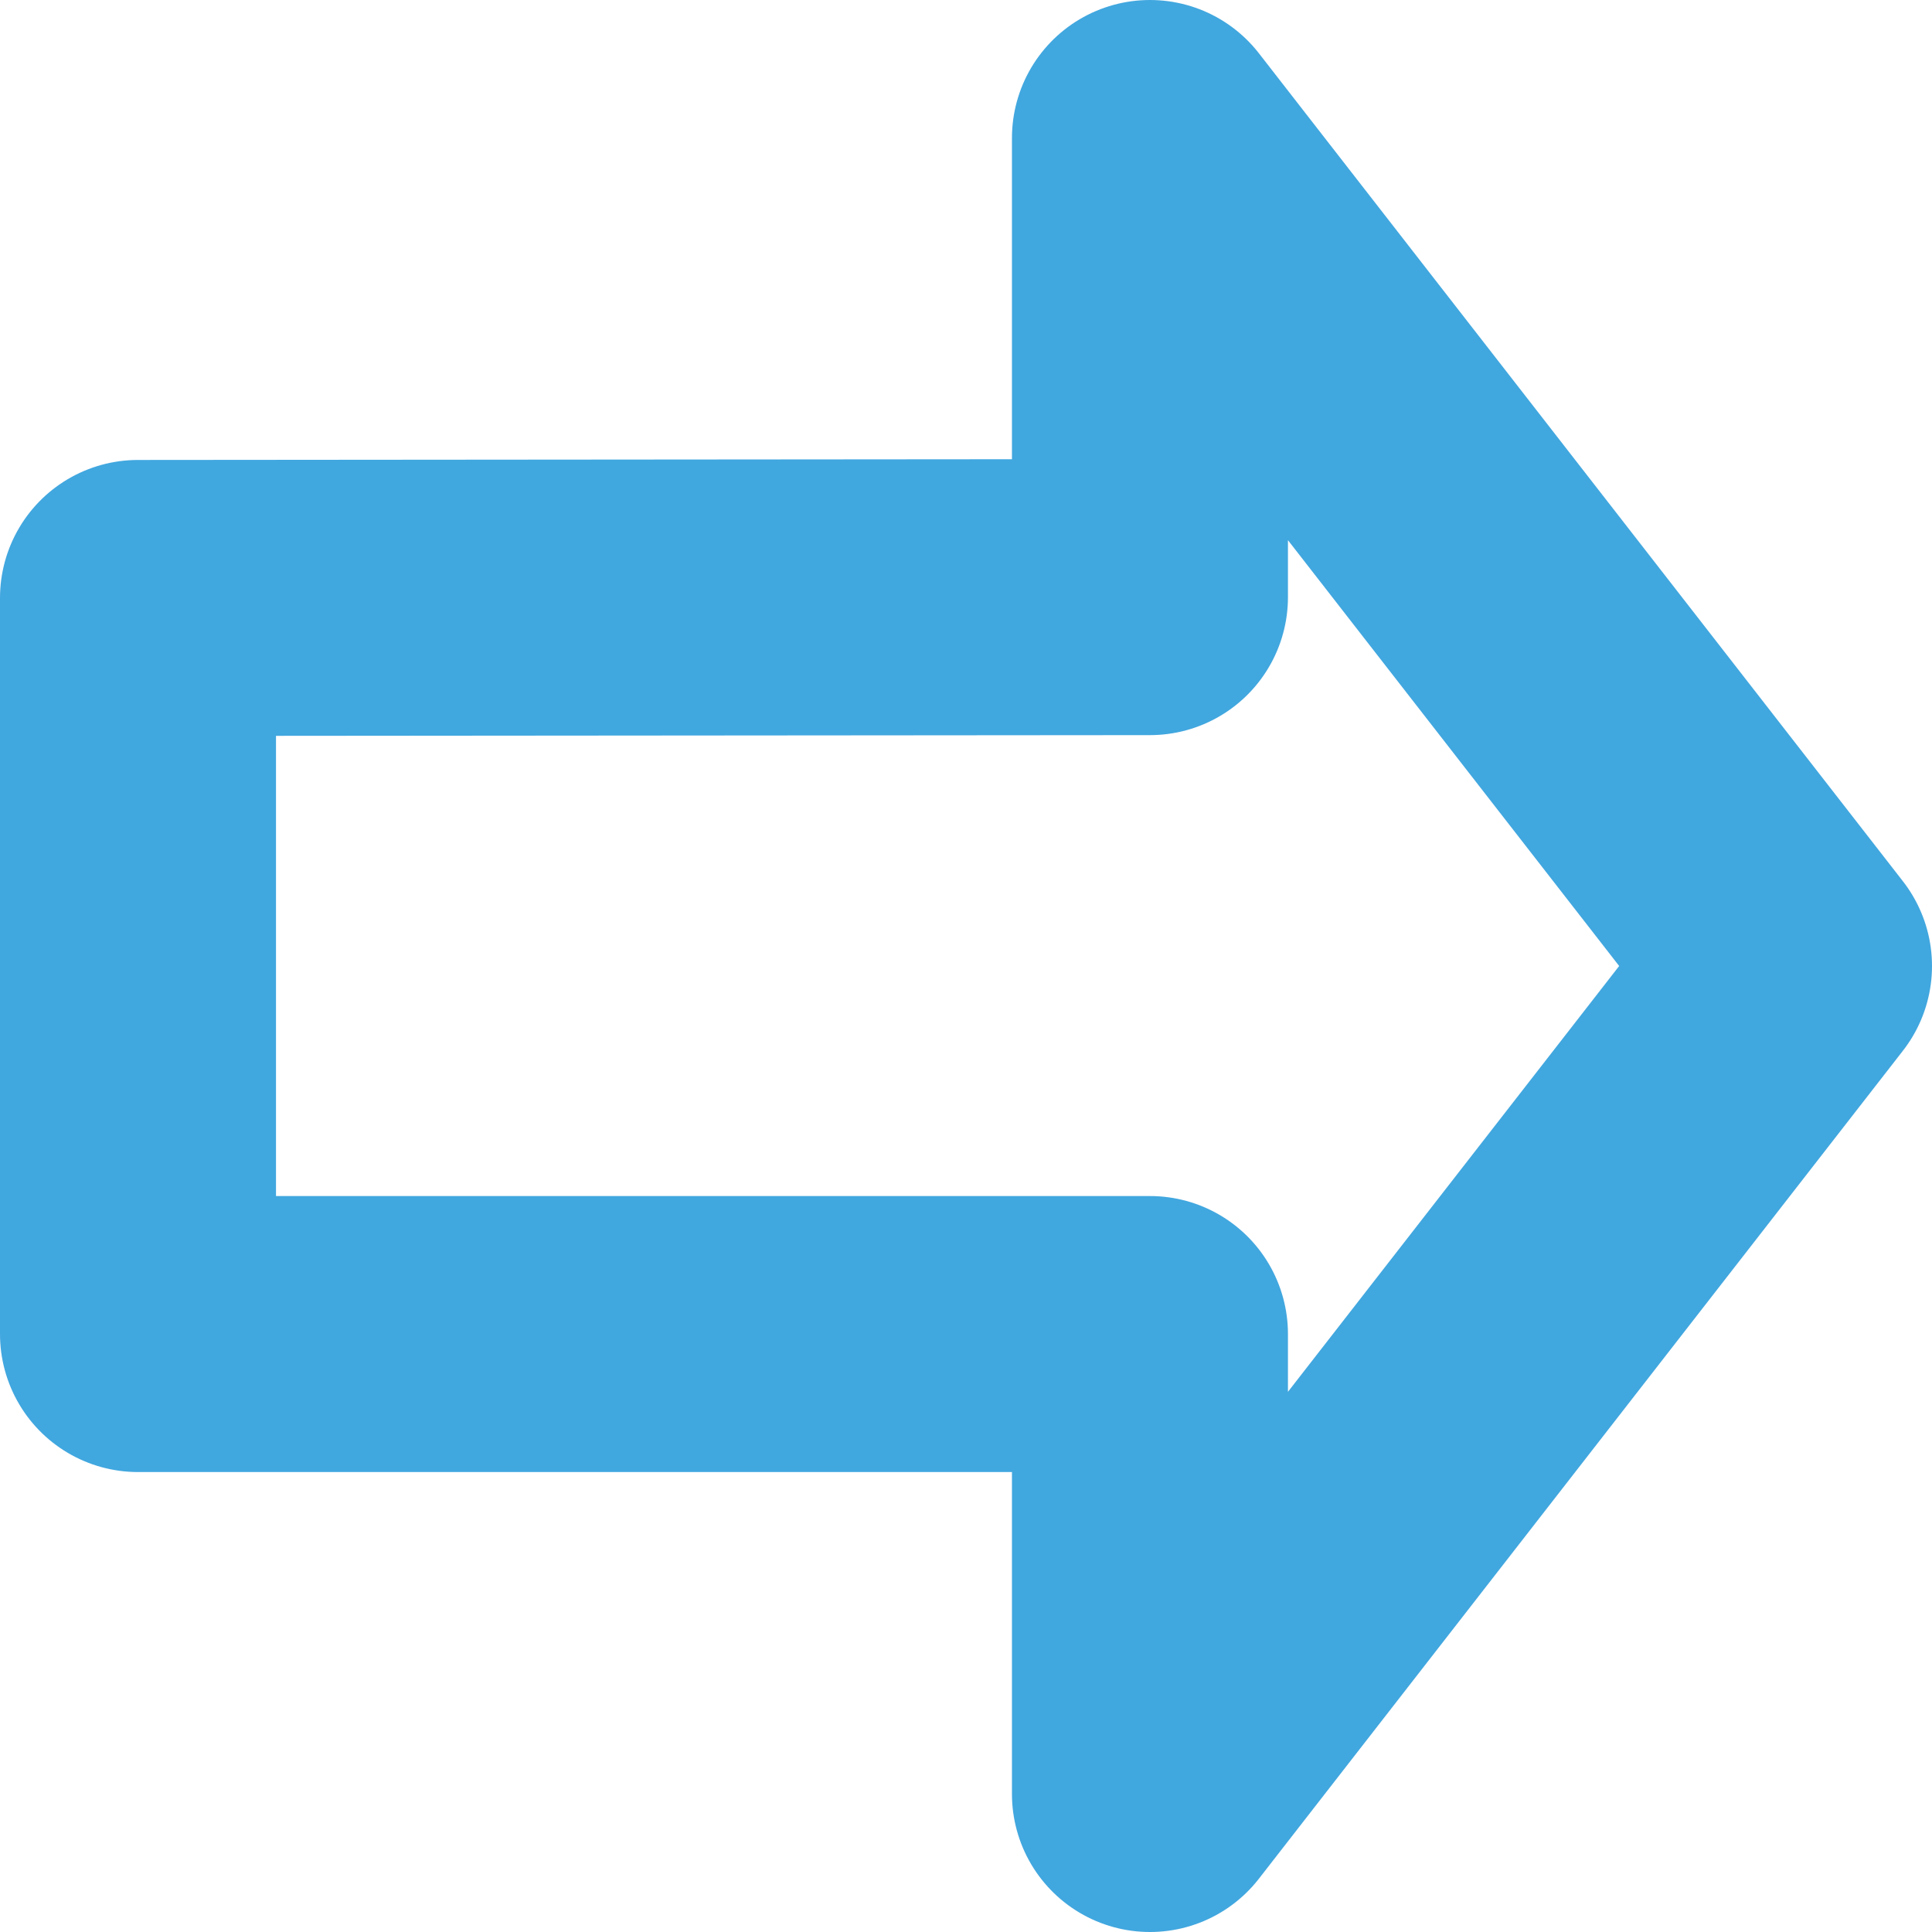 <svg width="14" height="14" viewBox="0 0 14 14" fill="none" xmlns="http://www.w3.org/2000/svg">
<path d="M13 7L8.333 1V4.327L1 4.333V9.667H8.333V13L13 7Z" stroke="#41A7DF" stroke-width="2" stroke-linecap="round" stroke-linejoin="round"/>
</svg>
